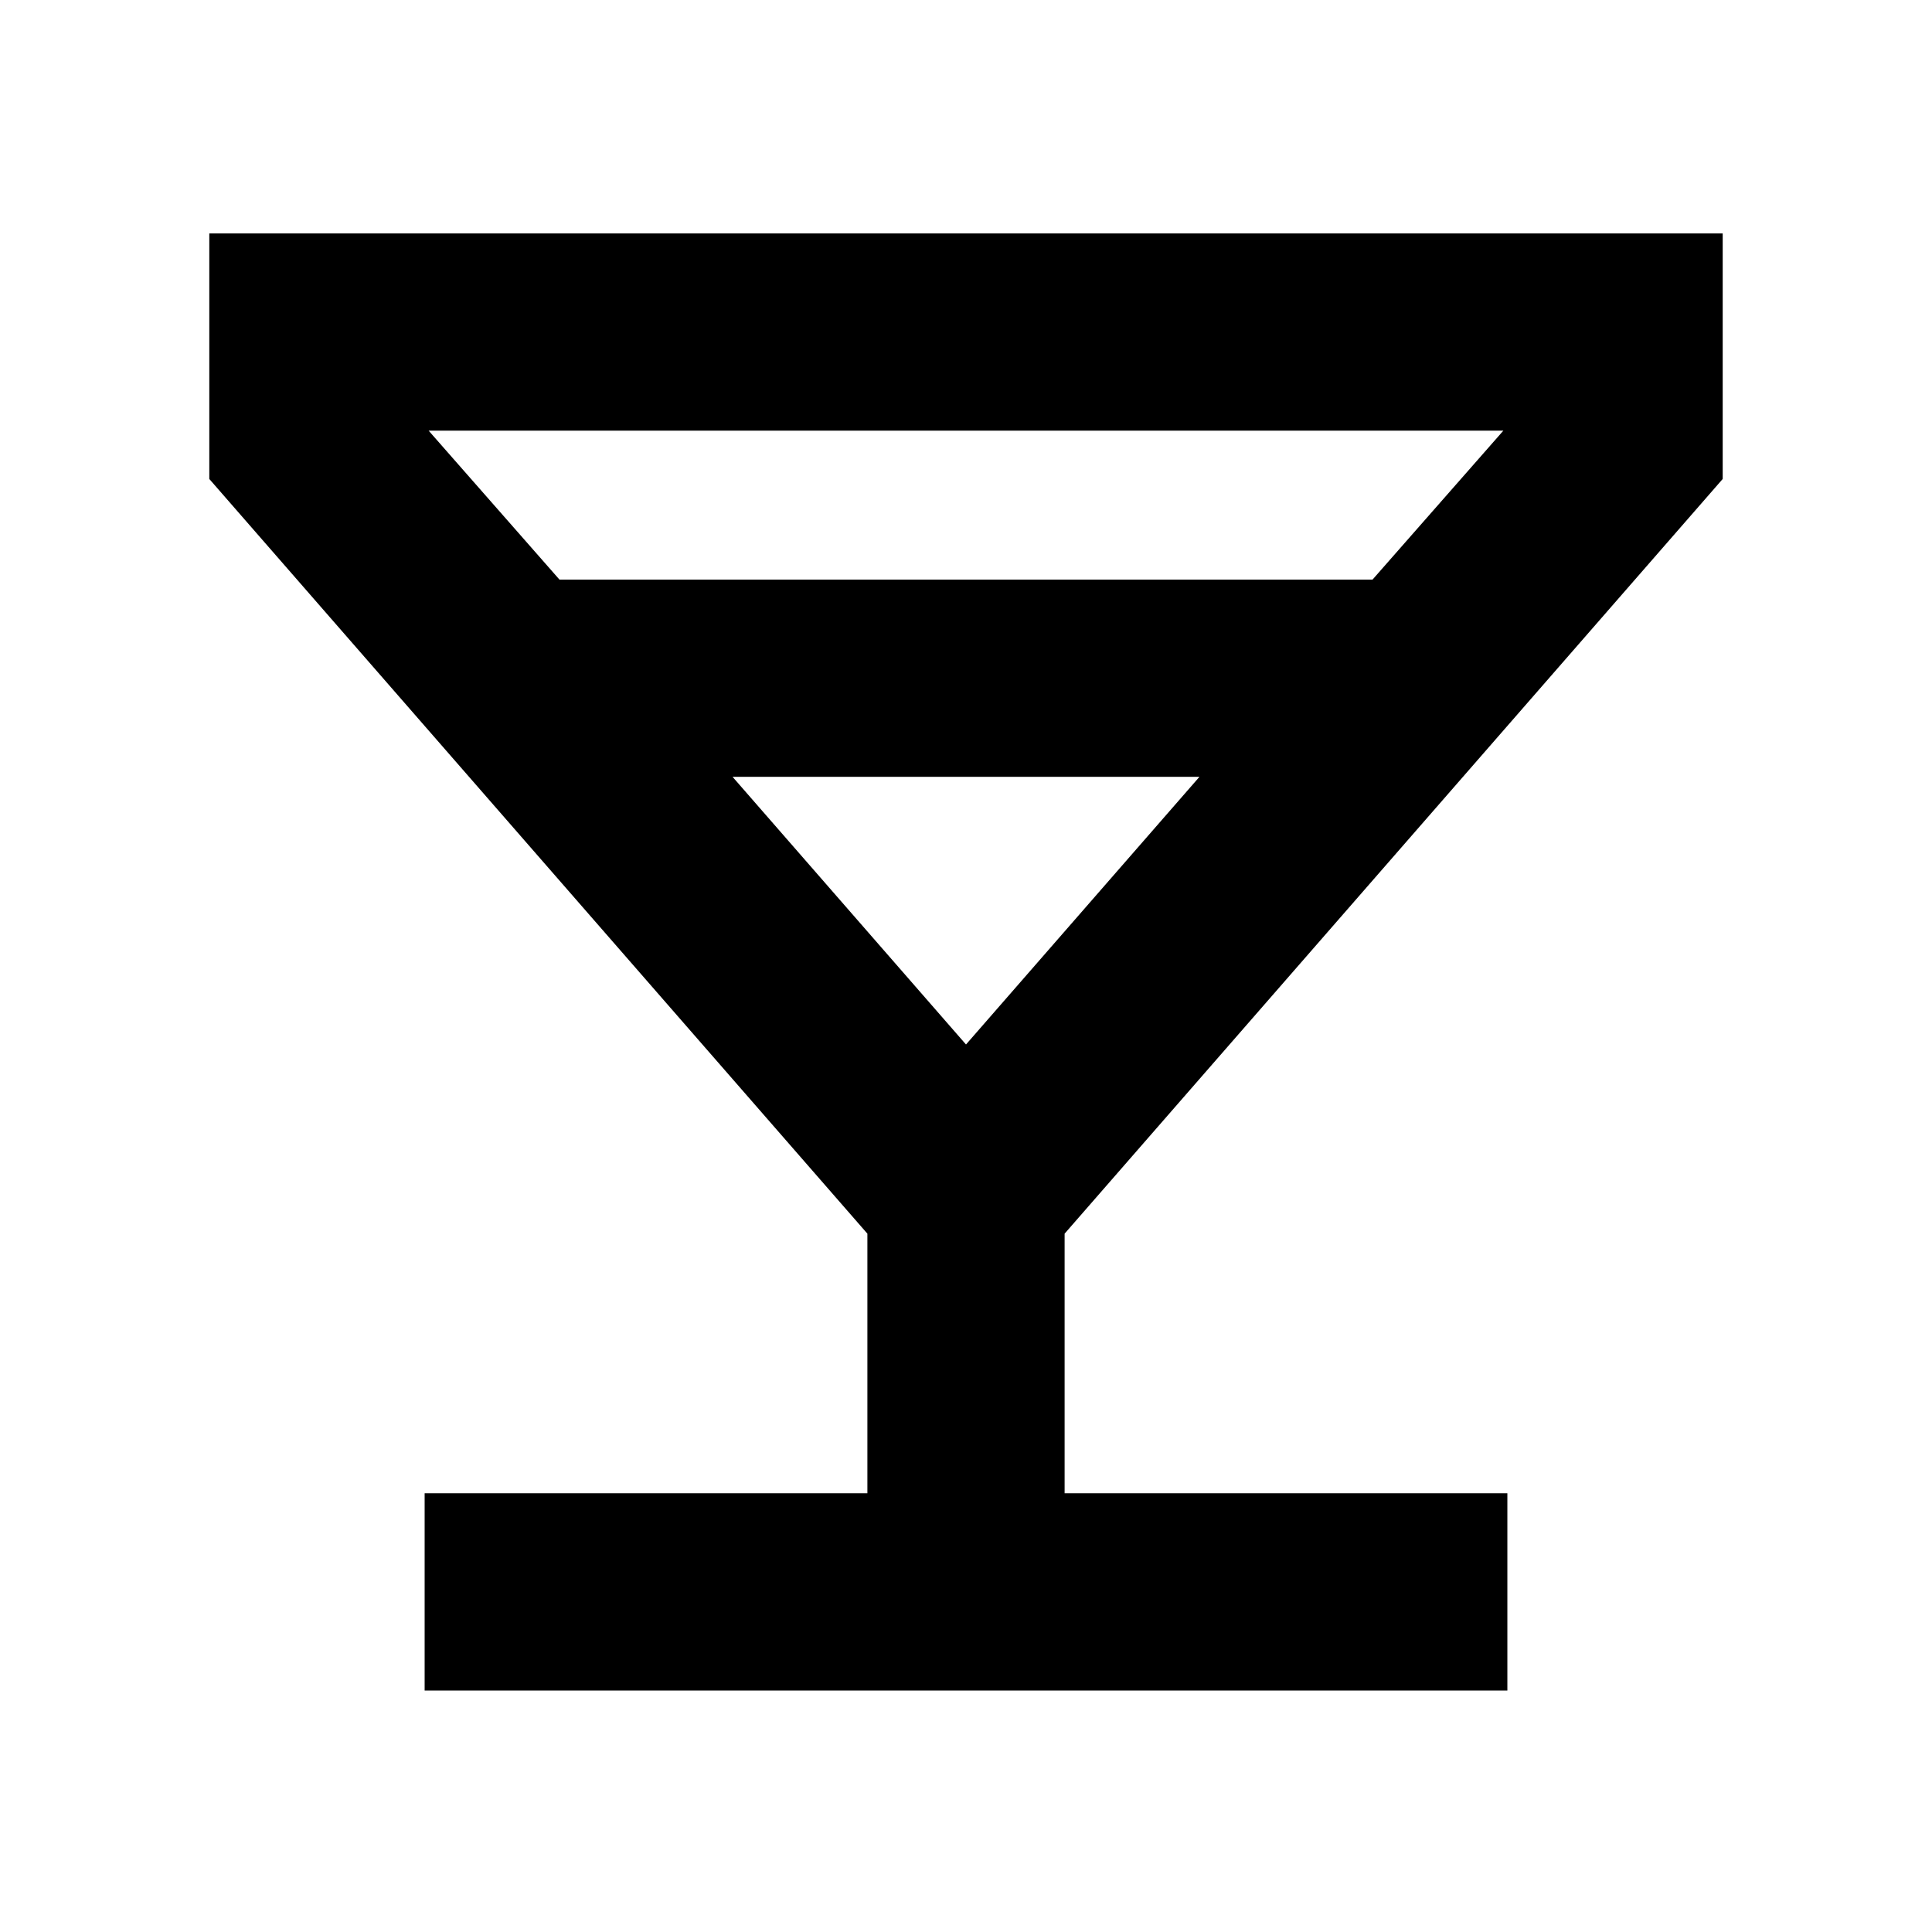<svg xmlns="http://www.w3.org/2000/svg" height="20" viewBox="0 -960 960 960" width="20"><path d="M211-120v-98h220v-129L104-722v-122h752v122L529-347v129h220v98H211Zm67-552h404l65-74H213l65 74Zm202 231 116-133H364l116 133Zm0 0Z"/></svg>